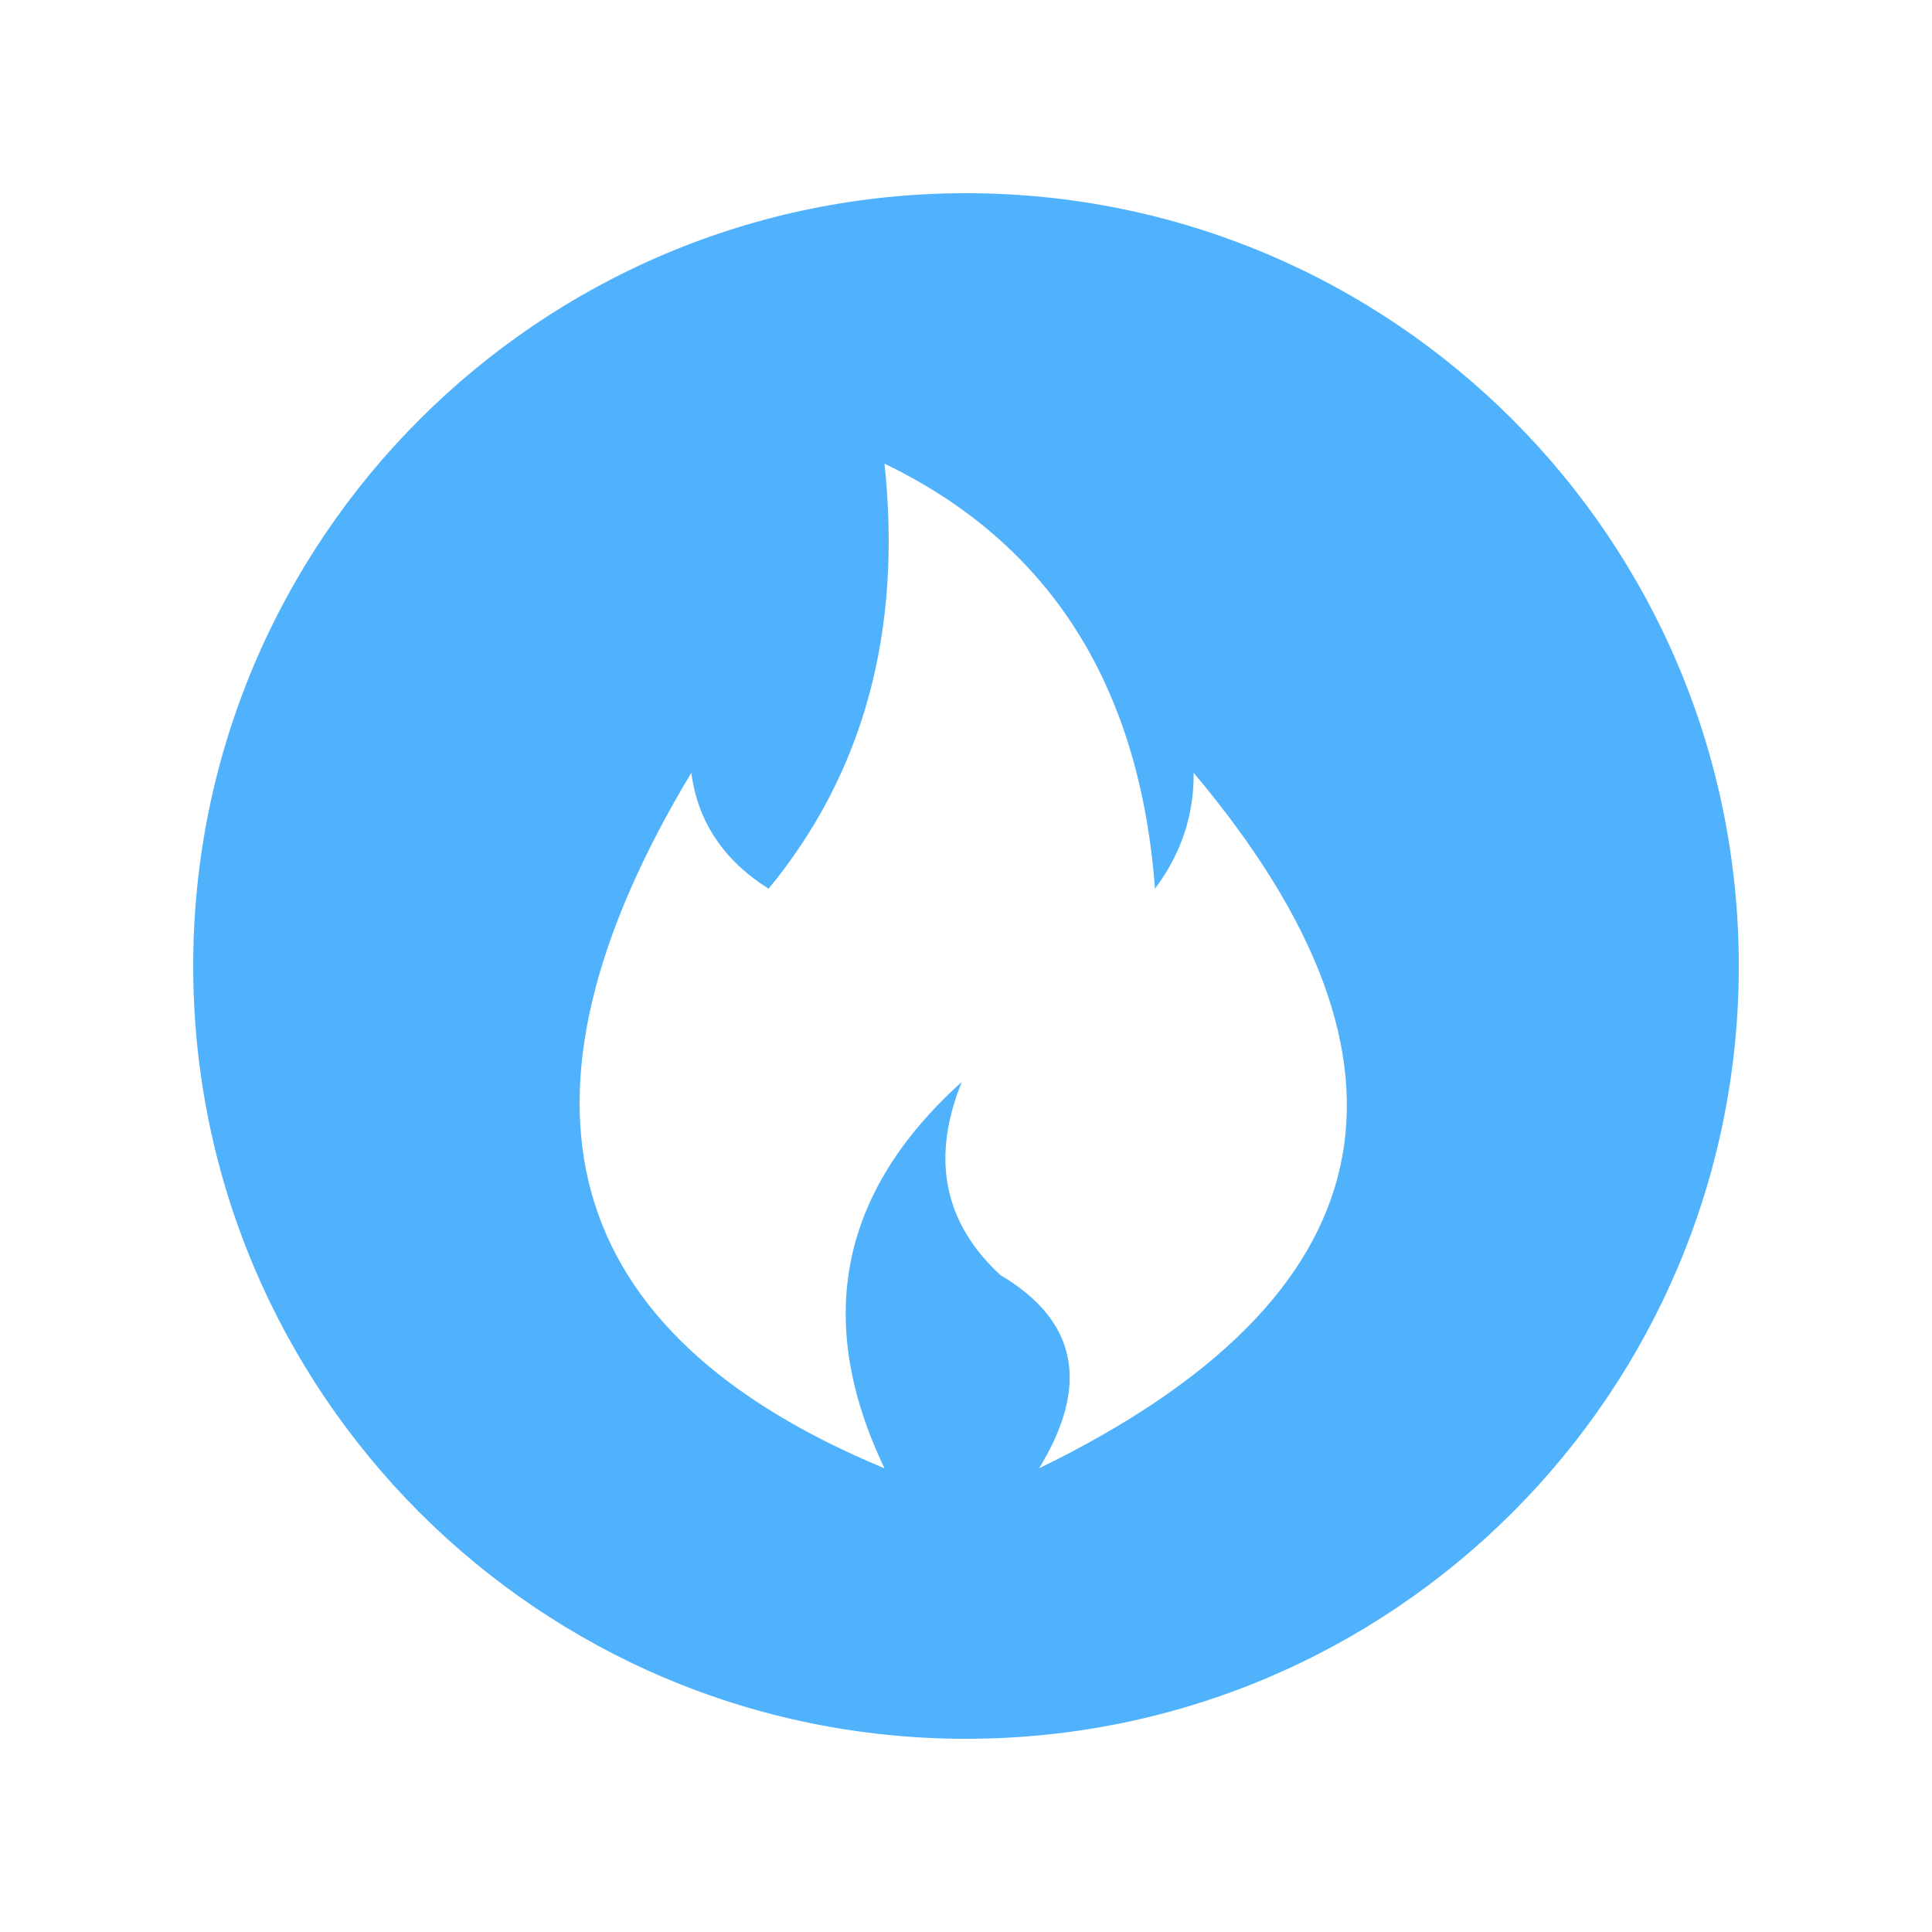 <?xml version="1.0" encoding="UTF-8"?>
<svg width="50px" height="50px" viewBox="0 0 50 50" version="1.1" xmlns="http://www.w3.org/2000/svg" xmlns:xlink="http://www.w3.org/1999/xlink">
    <!-- Generator: Sketch 44.1 (41455) - http://www.bohemiancoding.com/sketch -->
    <title>icon-health-data-calories</title>
    <desc>Created with Sketch.</desc>
    <defs></defs>
    <g id="医生账户" stroke="none" stroke-width="1" fill="none" fill-rule="evenodd">
        <path d="M5,25 C5,13.954 13.952,5 25,5 C36.046,5 45,13.952 45,25 C45,36.046 36.048,45 25,45 C13.954,45 5,36.048 5,25 Z M22.891,12 C23.351,16.346 22.351,20.013 19.891,23 C18.726,22.266 18.059,21.266 17.891,20 C12.78,28.495 14.446,34.495 22.891,38 C21.063,34.178 21.73,30.845 24.891,28 C24.09,29.979 24.424,31.645 25.891,33 C27.881,34.175 28.214,35.842 26.891,38 C35.949,33.592 37.282,27.592 30.891,20 C30.903,21.092 30.57,22.092 29.891,23 C29.494,17.724 27.16,14.057 22.891,12 Z" id="icon-health-data-calories" fill="#50B2FD"></path>
    </g>
</svg>
